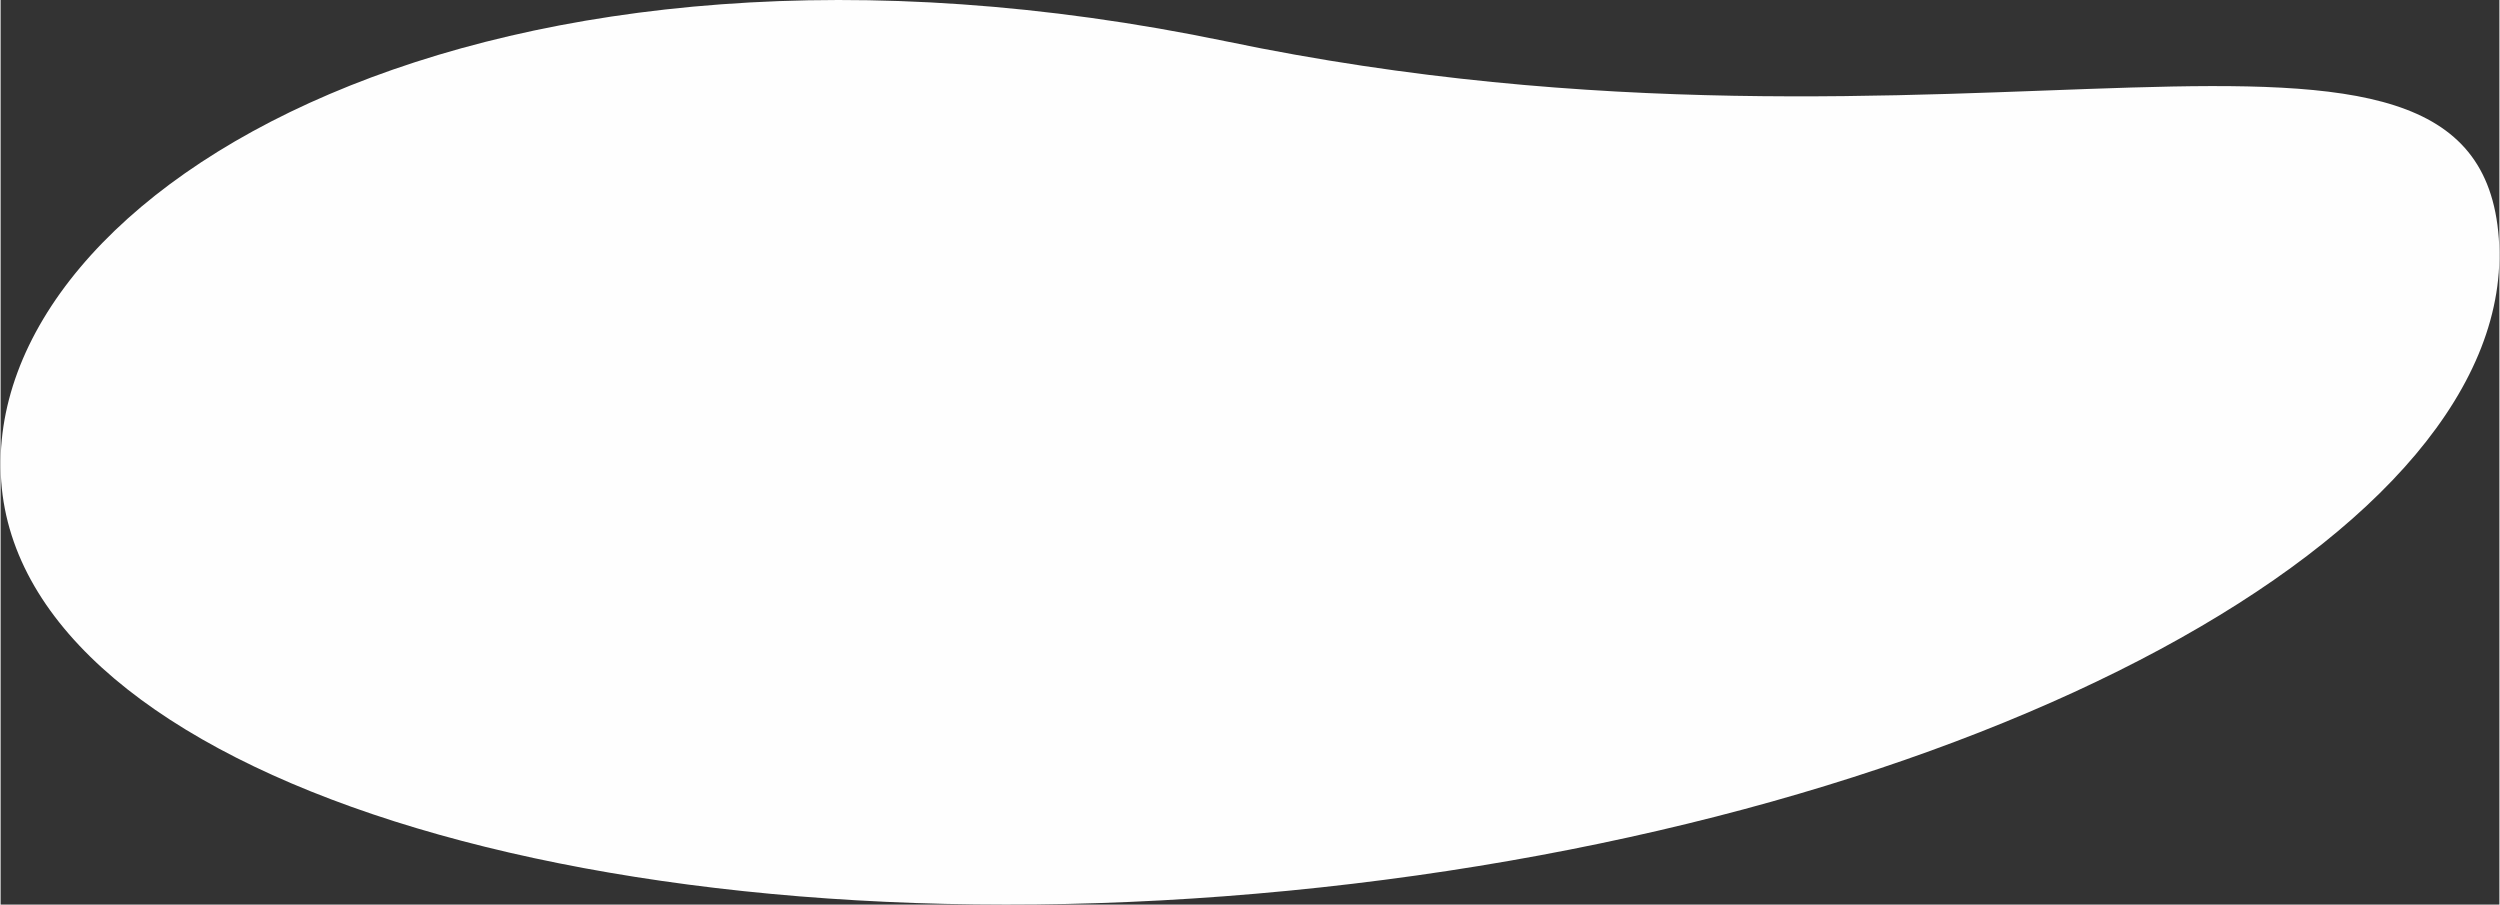 <?xml version="1.0" encoding="UTF-8"?>
<!DOCTYPE svg PUBLIC "-//W3C//DTD SVG 1.1//EN" "http://www.w3.org/Graphics/SVG/1.1/DTD/svg11.dtd">
<!-- Creator: CorelDRAW SE -->
<svg xmlns="http://www.w3.org/2000/svg" xml:space="preserve" width="2023px" height="732px" version="1.1" style="shape-rendering:geometricPrecision; text-rendering:geometricPrecision; image-rendering:optimizeQuality; fill-rule:evenodd; clip-rule:evenodd"
viewBox="0 0 204446342 74012052"
 xmlns:xlink="http://www.w3.org/1999/xlink">
 <rect x="0" y="0" width="204446342" height="74012052" fill="#333333" stroke="none"/>
 <defs>
  <style type="text/css">
   <![CDATA[
    .fil0 {fill:#FEFEFE}
   ]]>
  </style>
 </defs>
 <g id="Szybki_x0020_kadr_x0020_-_x0020_zawartość">
  <path class="fil0" d="M100331425 3395332c60328075,12557572 102322479,-7881978 104065144,16101149 1742546,23983247 -42588701,47882106 -99016668,53379497 -56427967,5497511 -103584598,-9488094 -105327144,-33471221 -1742665,-23983247 39950593,-48566997 100278668,-36009425z"/>
 </g>
</svg>
